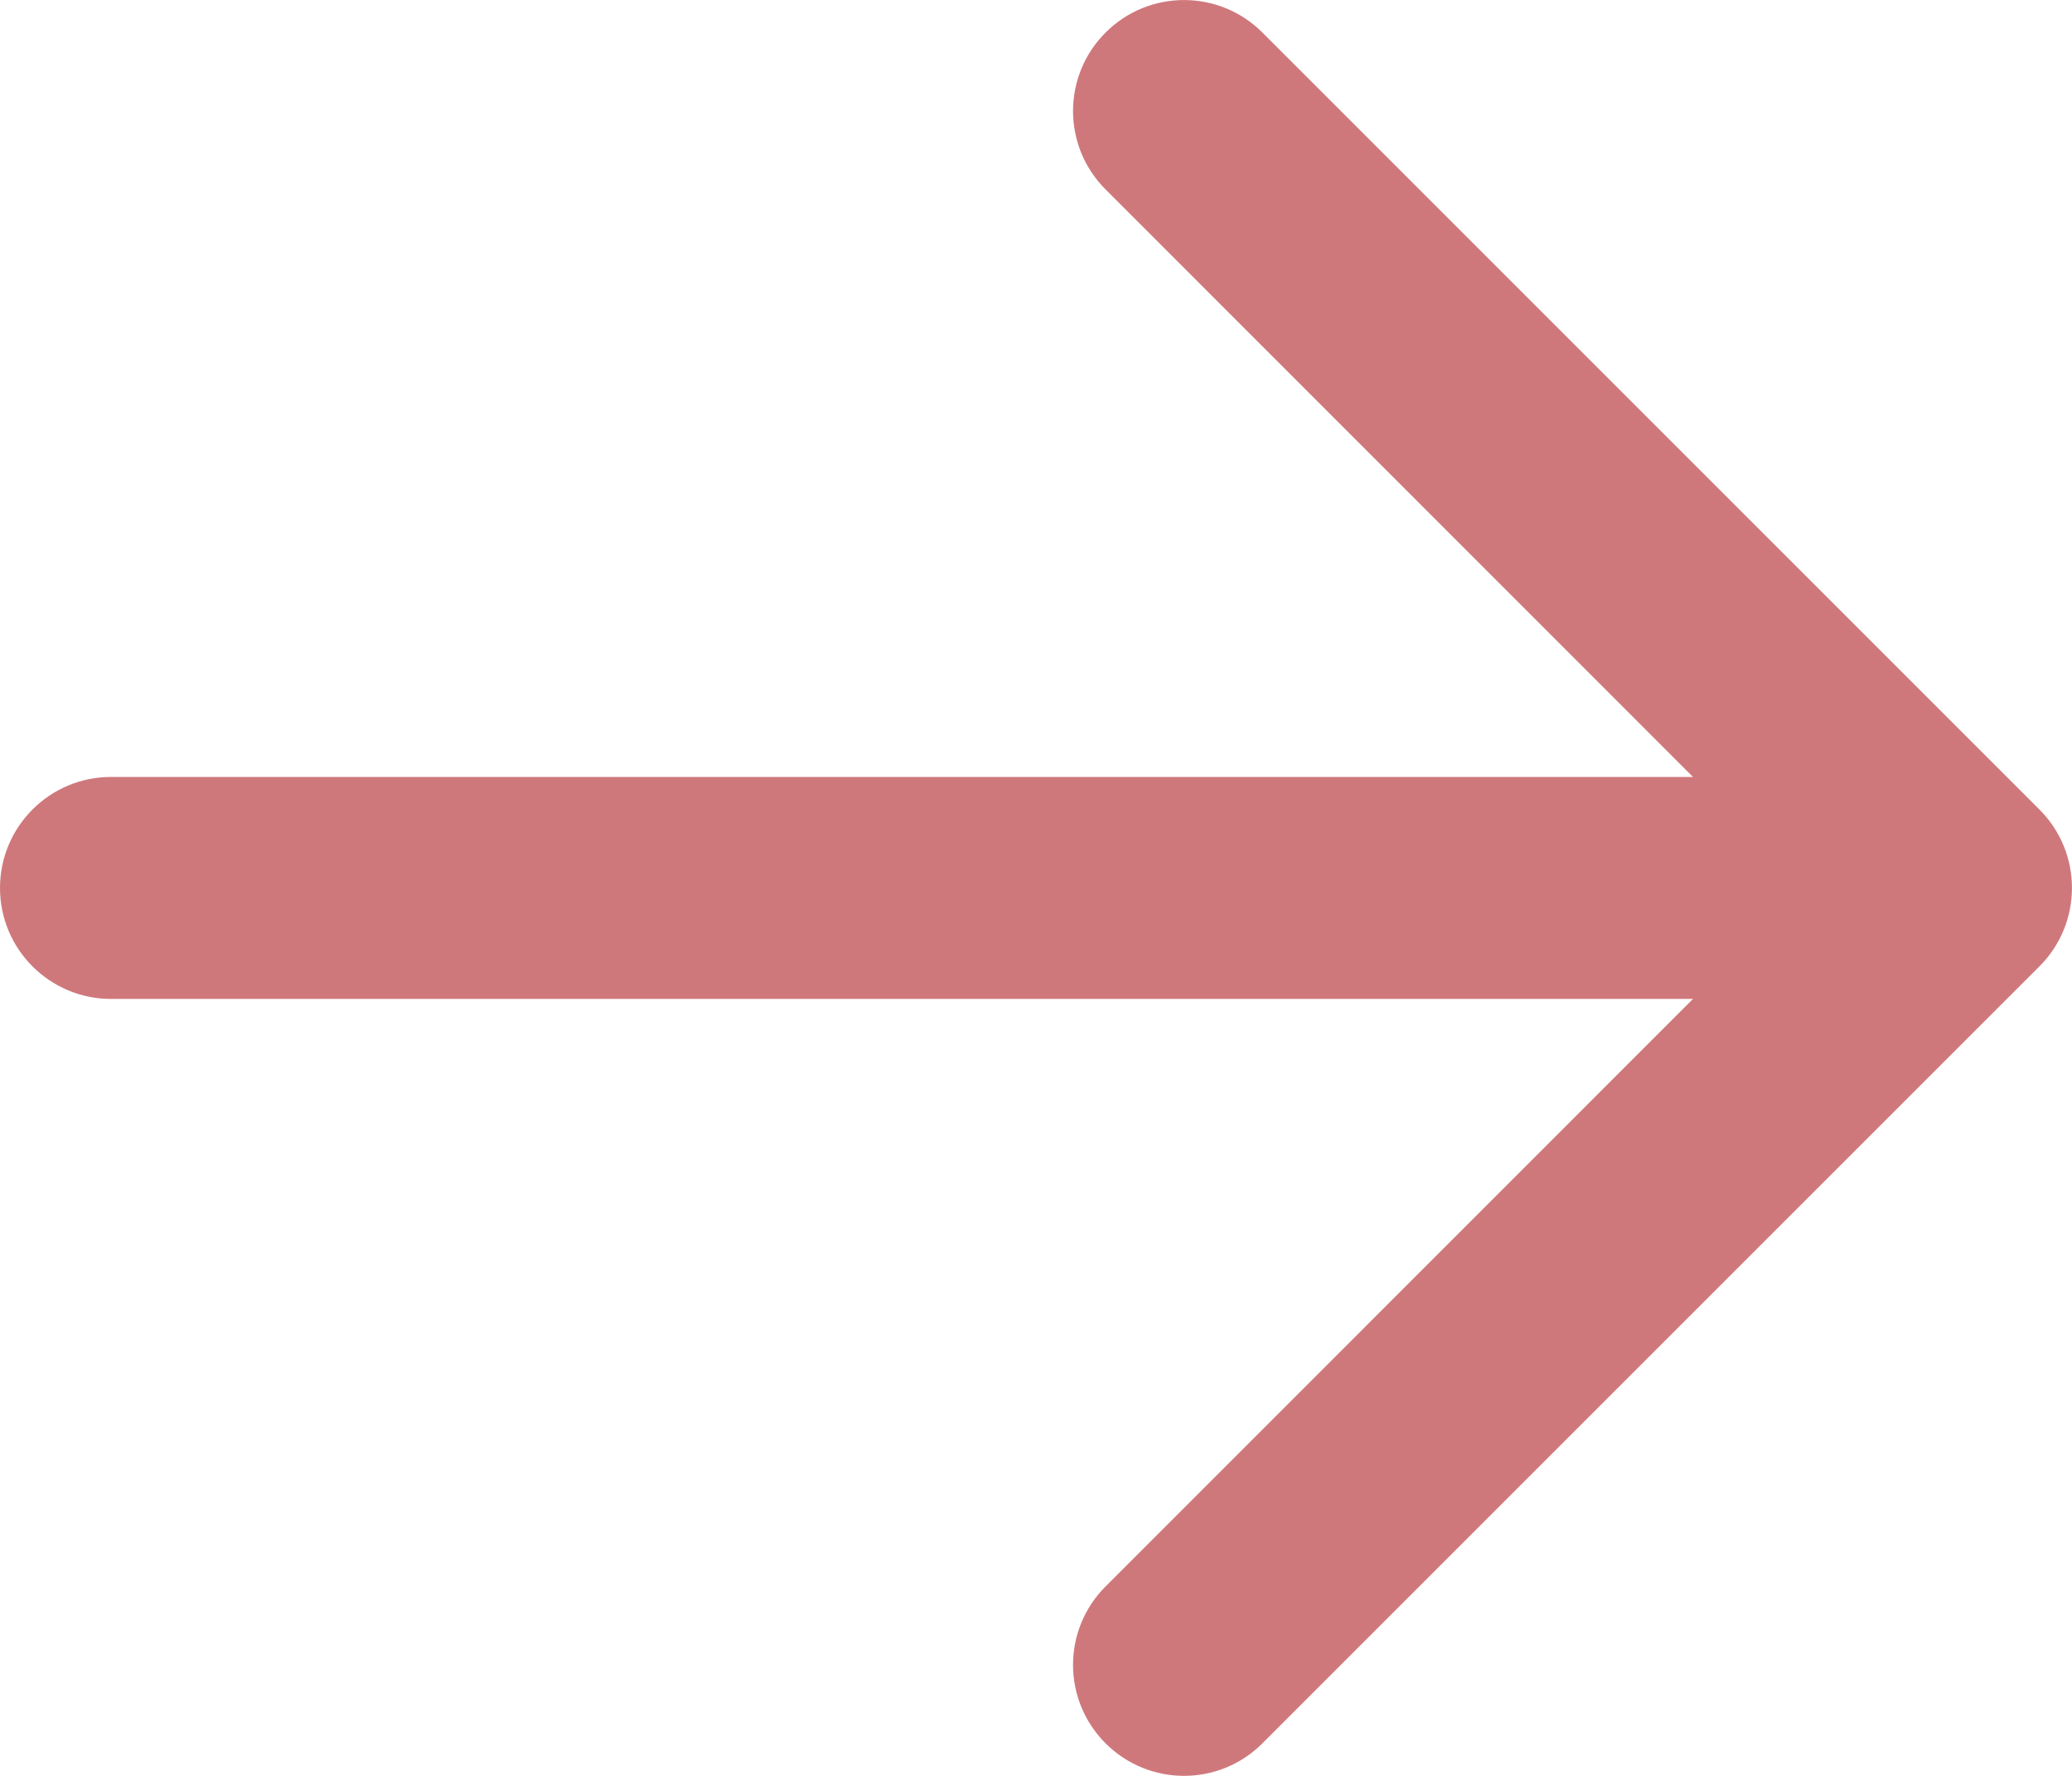<svg width="14" height="12" viewBox="0 0 14 12" fill="none" xmlns="http://www.w3.org/2000/svg">
<path fill-rule="evenodd" clip-rule="evenodd" d="M7.47 0.22C7.763 -0.073 8.237 -0.073 8.53 0.22L13.78 5.47C14.073 5.763 14.073 6.237 13.78 6.53L8.53 11.78C8.237 12.073 7.763 12.073 7.47 11.78C7.177 11.487 7.177 11.013 7.47 10.72L11.439 6.75H0.75C0.336 6.75 0 6.414 0 6C0 5.586 0.336 5.25 0.75 5.25H11.439L7.47 1.28C7.177 0.987 7.177 0.513 7.47 0.22Z" fill="#AF1F26" fill-opacity="0.6"/>
</svg>
